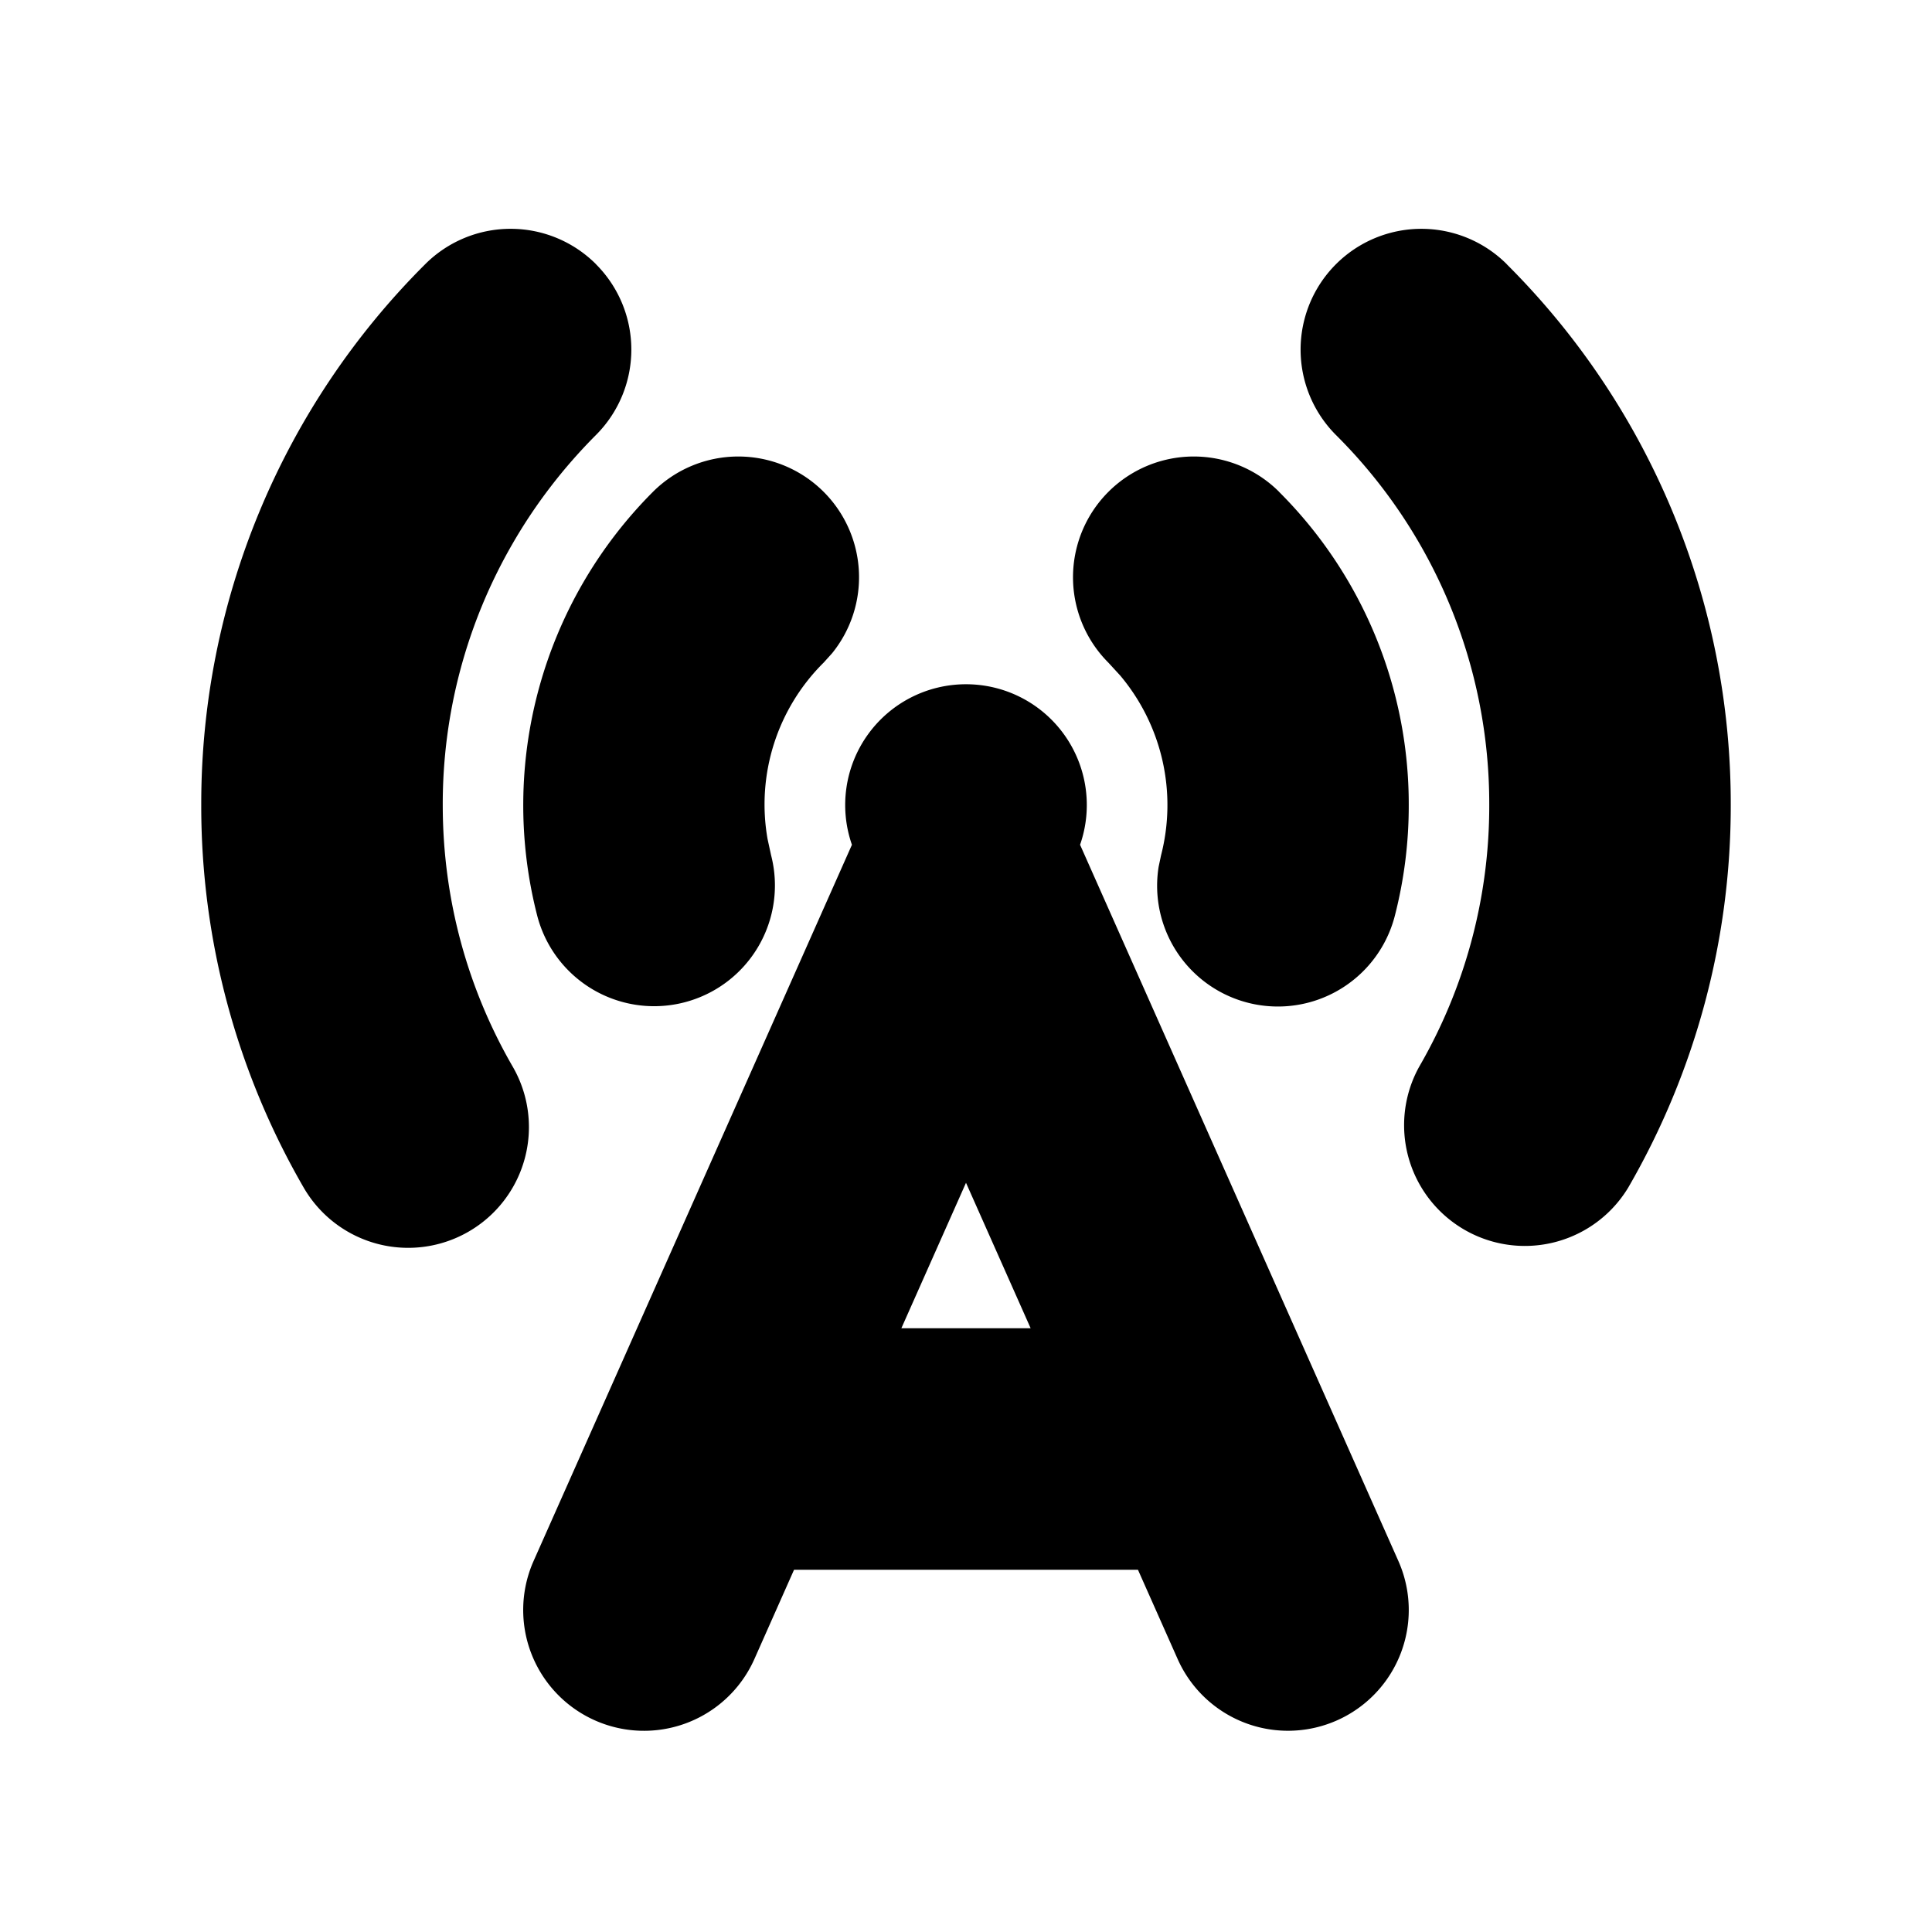 <svg xmlns="http://www.w3.org/2000/svg" xmlns:xlink="http://www.w3.org/1999/xlink" width="24" height="24" viewBox="0 0 24 24"><g fill="none"><path d="m12.594 23.258l-.012.002l-.071.035l-.02.004l-.014-.004l-.071-.036q-.016-.004-.024.006l-.004.01l-.017.428l.005.02l.01.013l.104.074l.015.004l.012-.004l.104-.074l.012-.016l.004-.017l-.017-.427q-.004-.016-.016-.018m.264-.113l-.014.002l-.184.093l-.01.01l-.003.011l.018.43l.005.012l.008.008l.201.092q.019.005.029-.008l.004-.014l-.034-.614q-.005-.019-.02-.022m-.715.002a.02.02 0 0 0-.027.006l-.006.014l-.034.614q.001.018.017.024l.015-.002l.201-.093l.01-.008l.003-.011l.018-.43l-.003-.012l-.01-.01z"/><path fill="currentColor" d="M12 8.5a1.5 1.5 0 0 1 1.417 1.994l3.954 8.897a1.5 1.5 0 1 1-2.742 1.218l-.493-1.109H9.864l-.493 1.11a1.5 1.5 0 0 1-2.742-1.22l3.954-8.896A1.5 1.5 0 0 1 12 8.5m0 6.193l-.803 1.807h1.606zM7.404 3.283a1.5 1.5 0 0 1 0 2.12c-.401.402-.75.854-1.035 1.348A6.46 6.46 0 0 0 5.5 10c0 1.187.317 2.295.869 3.25a1.5 1.5 0 1 1-2.597 1.502A9.46 9.46 0 0 1 2.5 10a9.46 9.46 0 0 1 2.782-6.718a1.5 1.5 0 0 1 2.122 0Zm11.314 0A9.46 9.46 0 0 1 21.5 10a9.46 9.46 0 0 1-1.272 4.75a1.5 1.5 0 0 1-2.597-1.501A6.46 6.46 0 0 0 18.5 10a6.46 6.46 0 0 0-1.904-4.596a1.5 1.5 0 1 1 2.122-2.122ZM10.232 6.11a1.5 1.5 0 0 1 .103 2.007l-.103.114a2.48 2.48 0 0 0-.697 2.192l.044.202a1.5 1.5 0 1 1-2.906.748A5.51 5.51 0 0 1 8.111 6.11a1.5 1.5 0 0 1 2.121 0m5.657 0A5.48 5.48 0 0 1 17.5 10c.001.471-.059.932-.172 1.373a1.5 1.5 0 0 1-2.935-.606l.03-.142a2.5 2.5 0 0 0-.507-2.233l-.147-.16A1.5 1.5 0 1 1 15.89 6.11Z"/></g></svg>